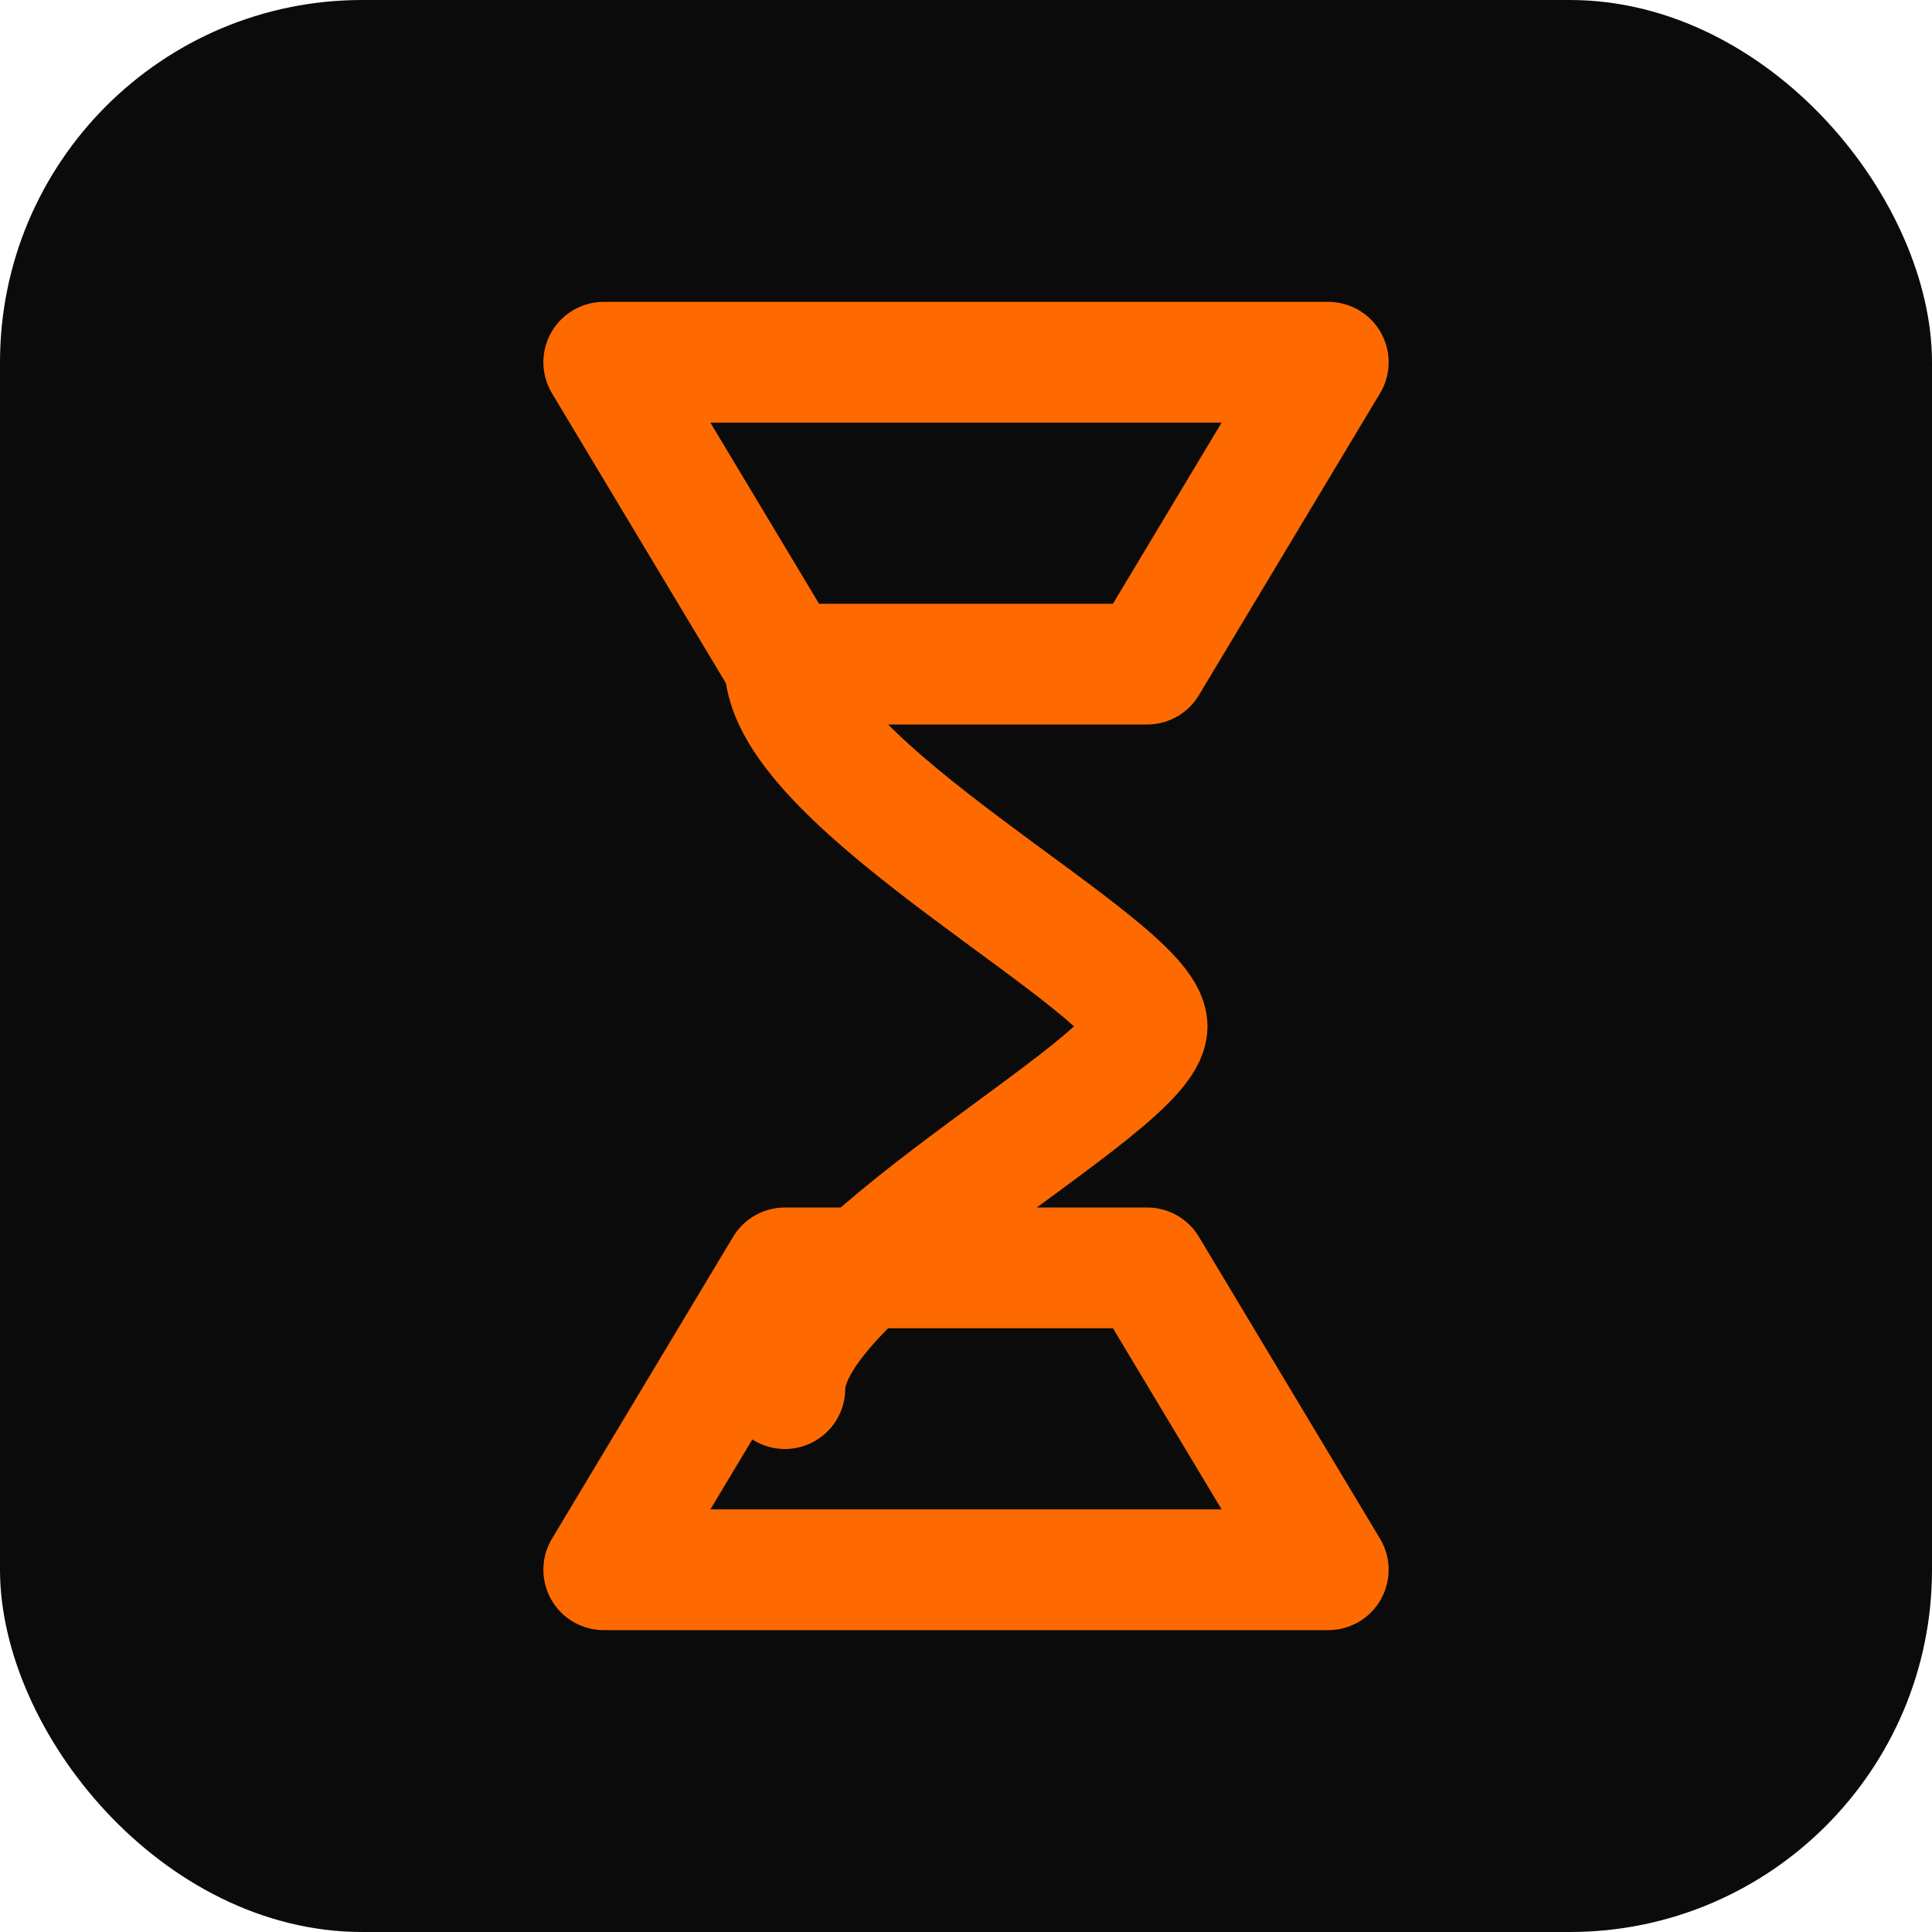 <svg xmlns="http://www.w3.org/2000/svg" viewBox="0 0 64 64">
  <rect width="64" height="64" rx="12" fill="#0b0b0c"/>
  <g fill="none" stroke="#ff6a00" stroke-width="4" stroke-linecap="round" stroke-linejoin="round">
    <path d="M20 12h24l-6 10H26z"/>
    <path d="M20 52h24l-6-10H26z"/>
    <path d="M26 22c0 4 12 10 12 12s-12 8-12 12"/>
  </g>
</svg>
